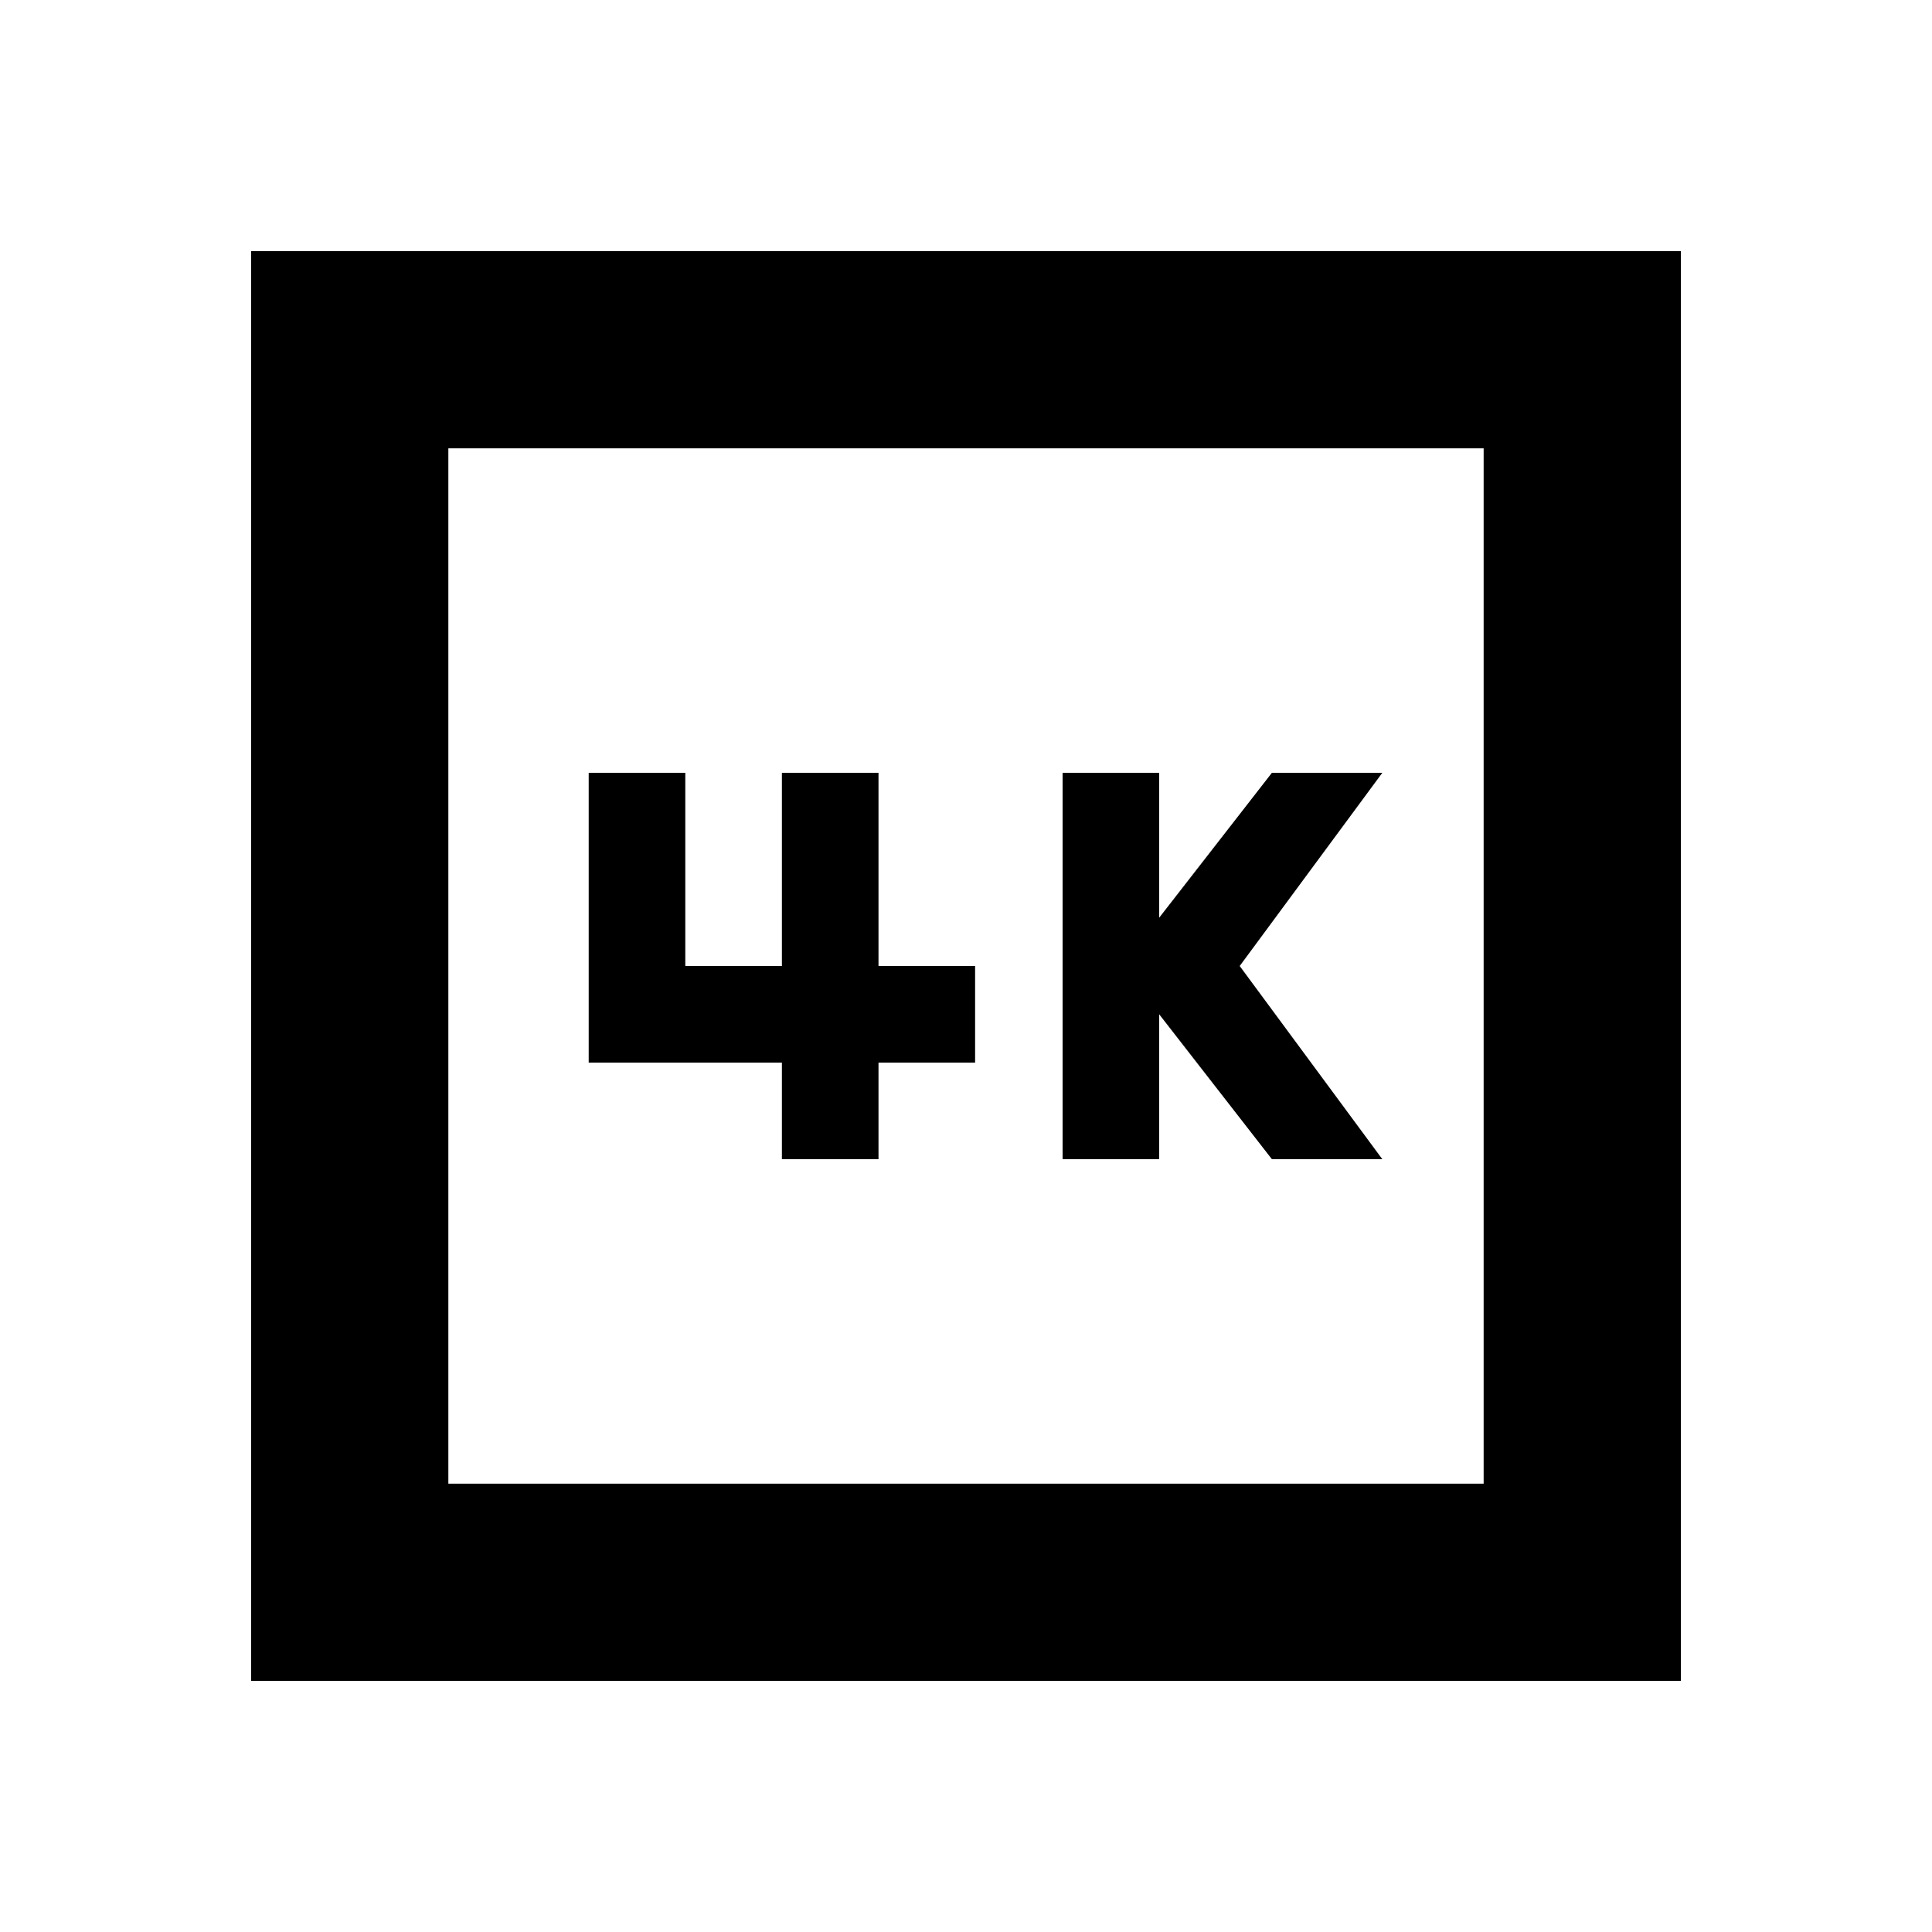 <svg xmlns="http://www.w3.org/2000/svg" height="20" viewBox="0 -960 960 960" width="20"><path d="M528-384h48v-72l56 72h54.87L616-480l70.87-96H632l-56 72v-72h-48v192Zm-139.478 0h48v-48h48v-48h-48v-96h-48v96h-48v-96h-48v144h96v48Zm-263.74 259.218v-710.436h710.436v710.436H124.782Zm98.001-98.001h514.434v-514.434H222.783v514.434Zm0 0v-514.434 514.434Z"/></svg>